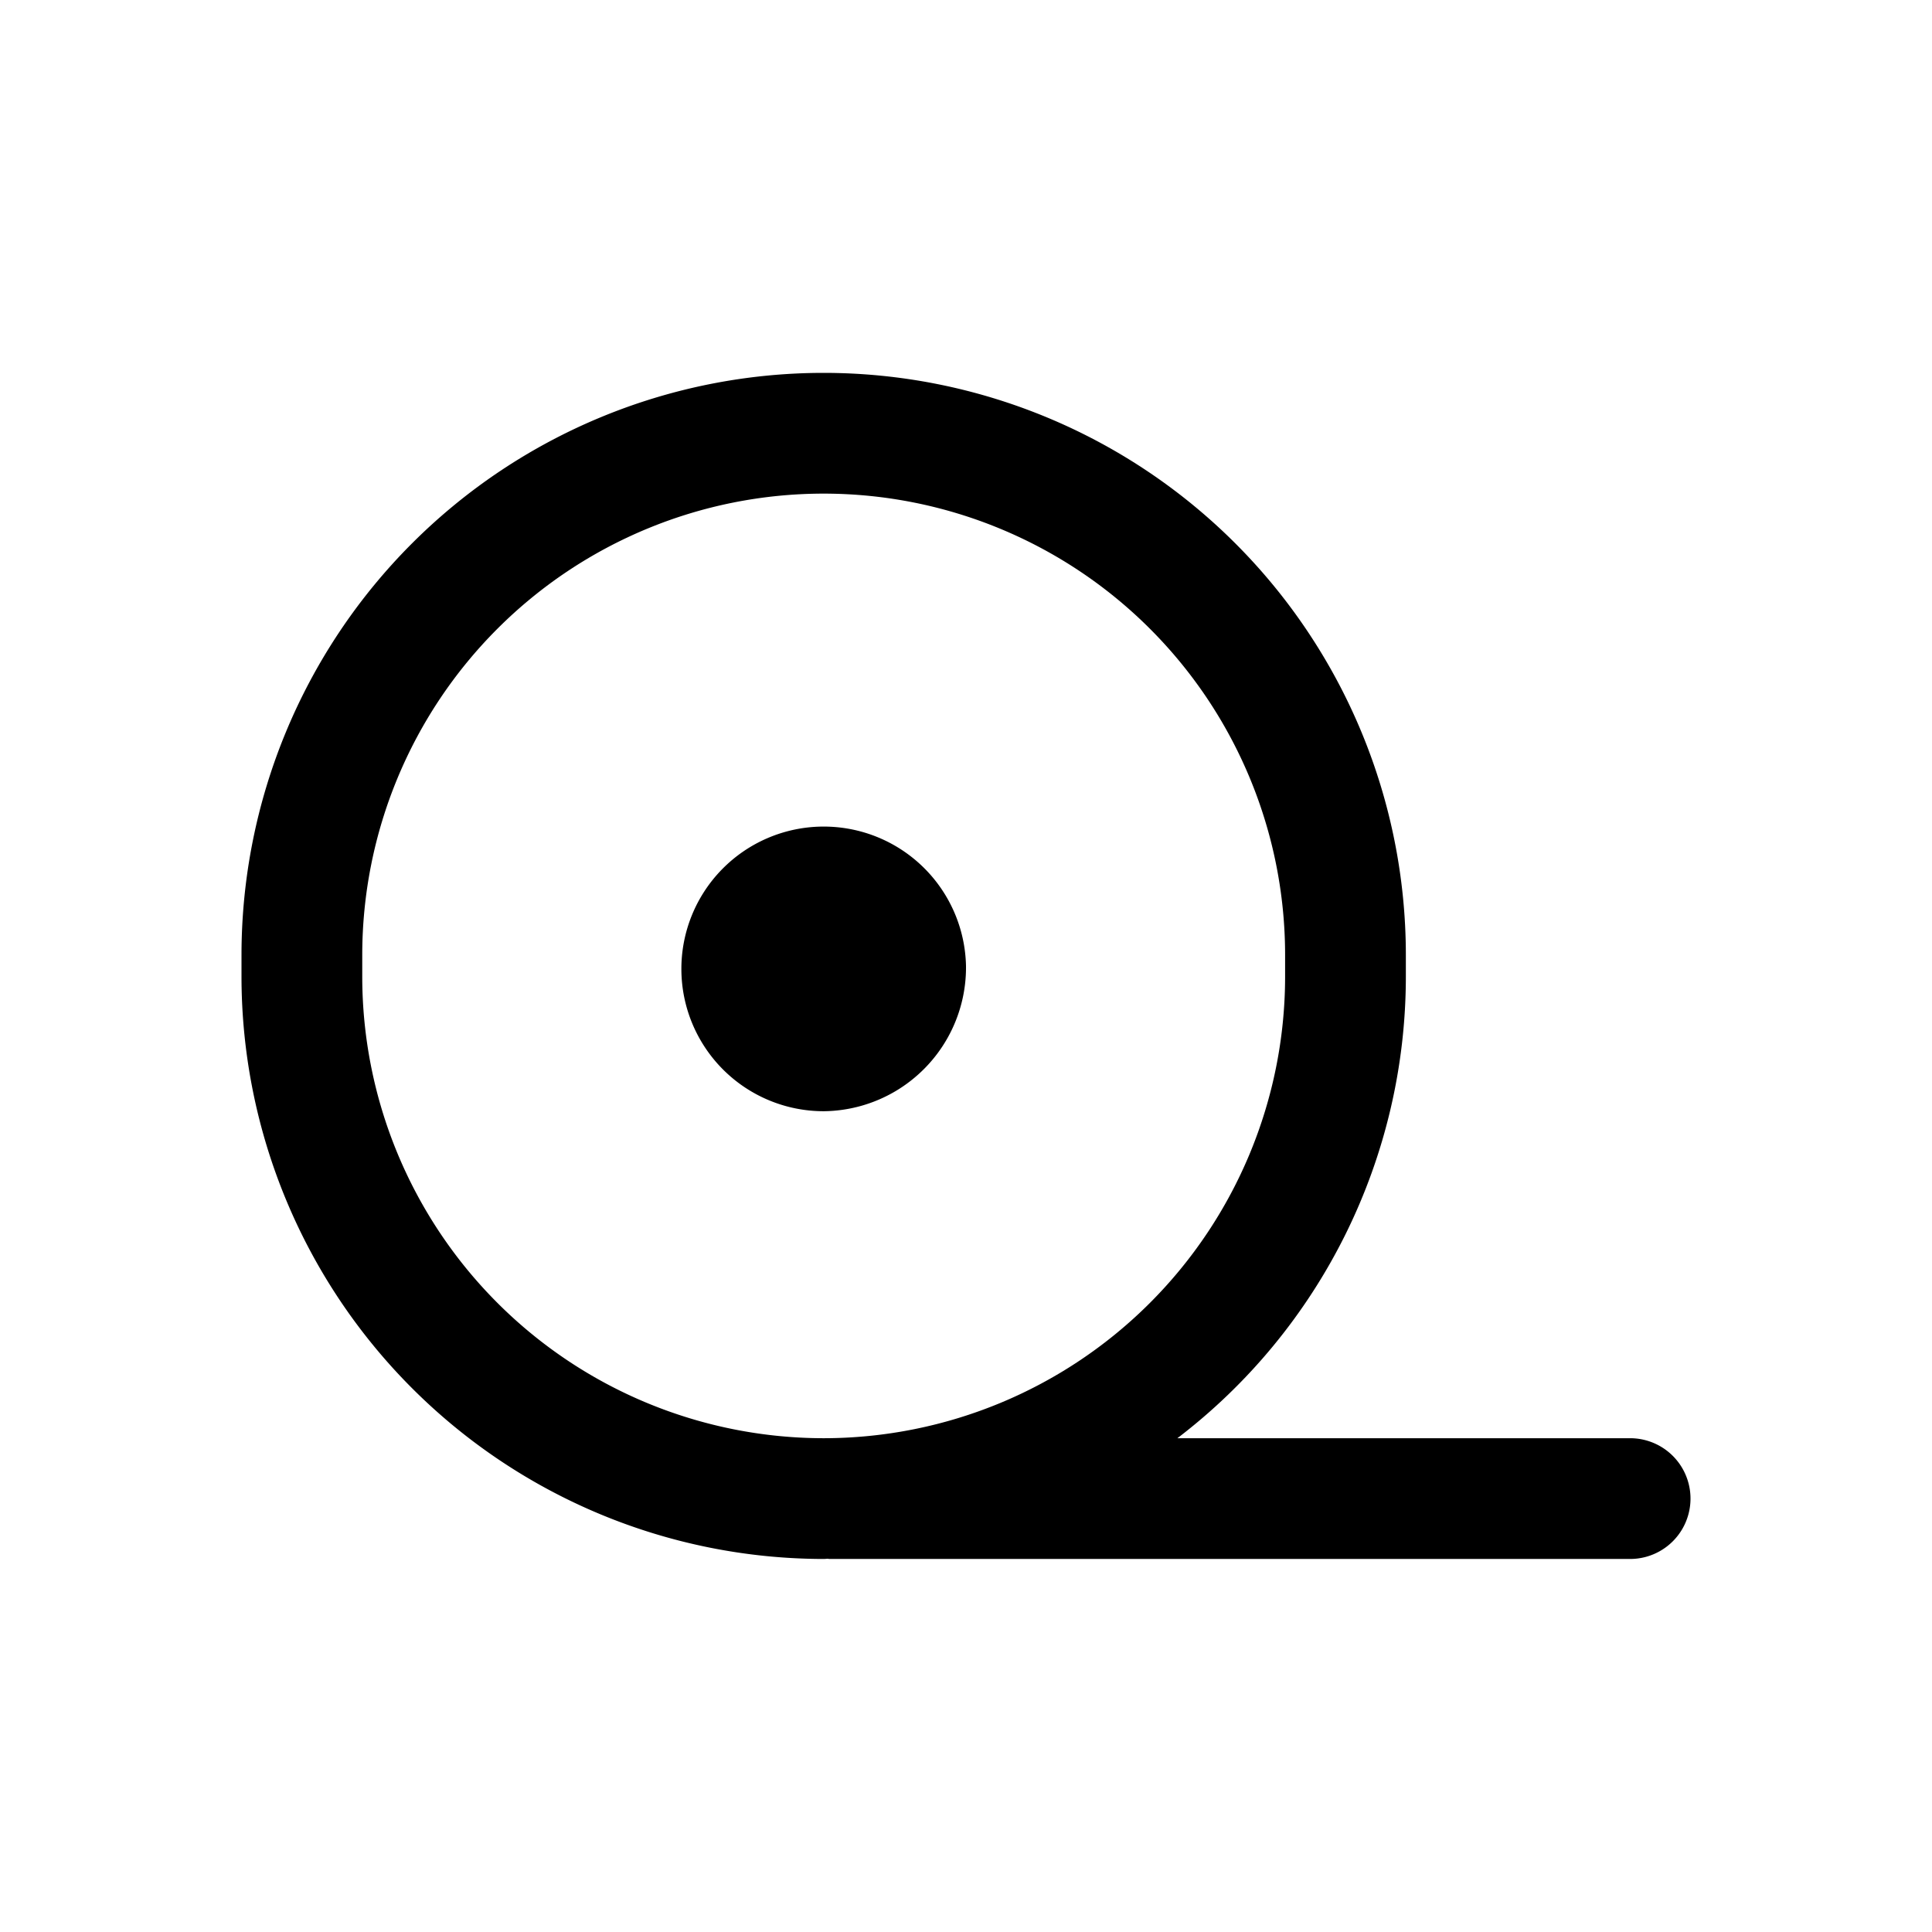 <svg id="icons" xmlns="http://www.w3.org/2000/svg" viewBox="0 0 24 24"><title>02-03-metrics-m</title><rect id="canvas" width="24" height="24" style="fill:none"/><path d="M20.25,17.866H14.626a7.215,7.215,0,0,0,2.838-5.73v-.272A7.232,7.232,0,0,0,3,11.864v.272a7.238,7.238,0,0,0,7.23,7.23h.004c.018,0,.035-.003.052-.003l.013.003H20.25a.75.75,0,0,0,0-1.5Zm-15.75-5.73v-.272a5.732,5.732,0,0,1,11.464,0v.272a5.736,5.736,0,0,1-5.73,5.73H10.23A5.736,5.736,0,0,1,4.5,12.136Z"/><path d="M12,12a1.768,1.768,0,1,0-1.768,1.804A1.786,1.786,0,0,0,12,12Z"/></svg>